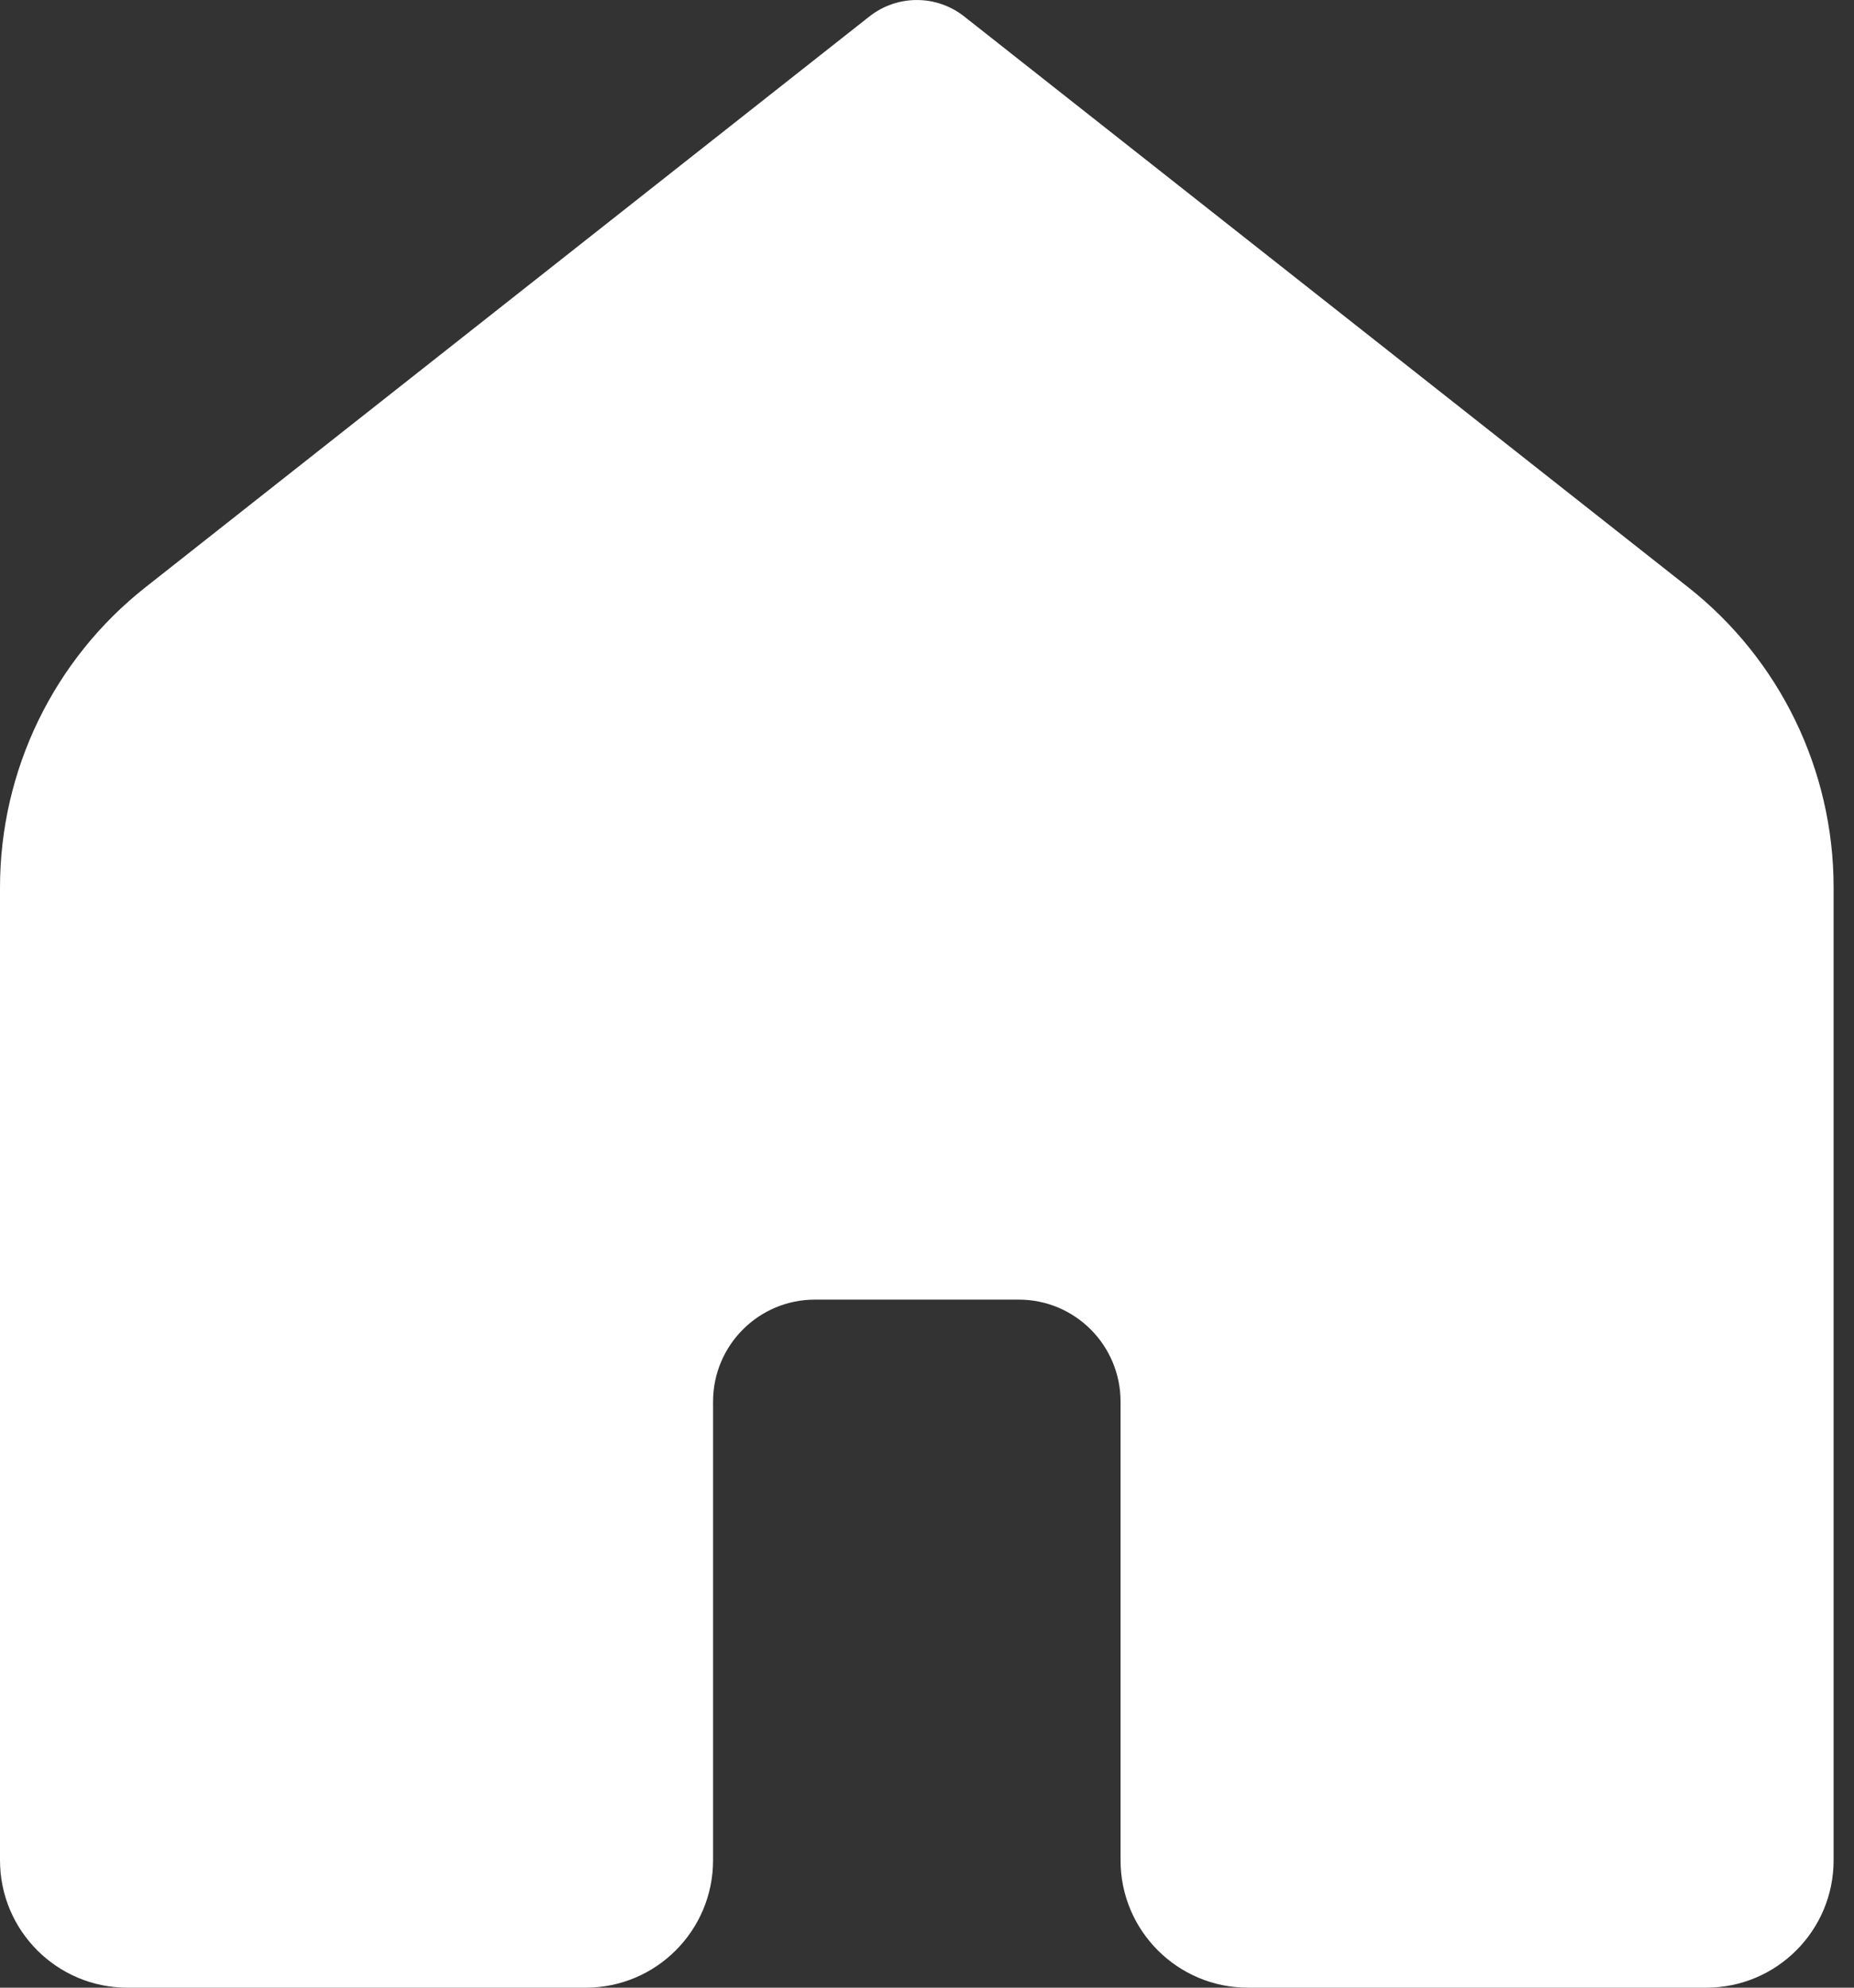 <svg width="28" height="30" viewBox="0 0 28 30" fill="none" xmlns="http://www.w3.org/2000/svg">
<rect x="0" y="0" width="28" height="30" fill="#333333" stroke="none"/>
<path d="M25.769 30H18.846C17.784 30 16.923 29.139 16.923 28.077V21.154C16.923 20.304 16.235 19.615 15.385 19.615H12.308C11.458 19.615 10.769 20.304 10.769 21.154V28.077C10.769 29.139 9.908 30 8.846 30H1.923C0.861 30 0 29.139 0 28.077V13.395C0 11.626 0.811 9.955 2.199 8.862L13.132 0.247C13.551 -0.082 14.142 -0.082 14.56 0.247L25.494 8.862C26.882 9.955 27.692 11.625 27.692 13.393V28.077C27.692 29.139 26.831 30 25.769 30Z" fill="white"/>
</svg>
